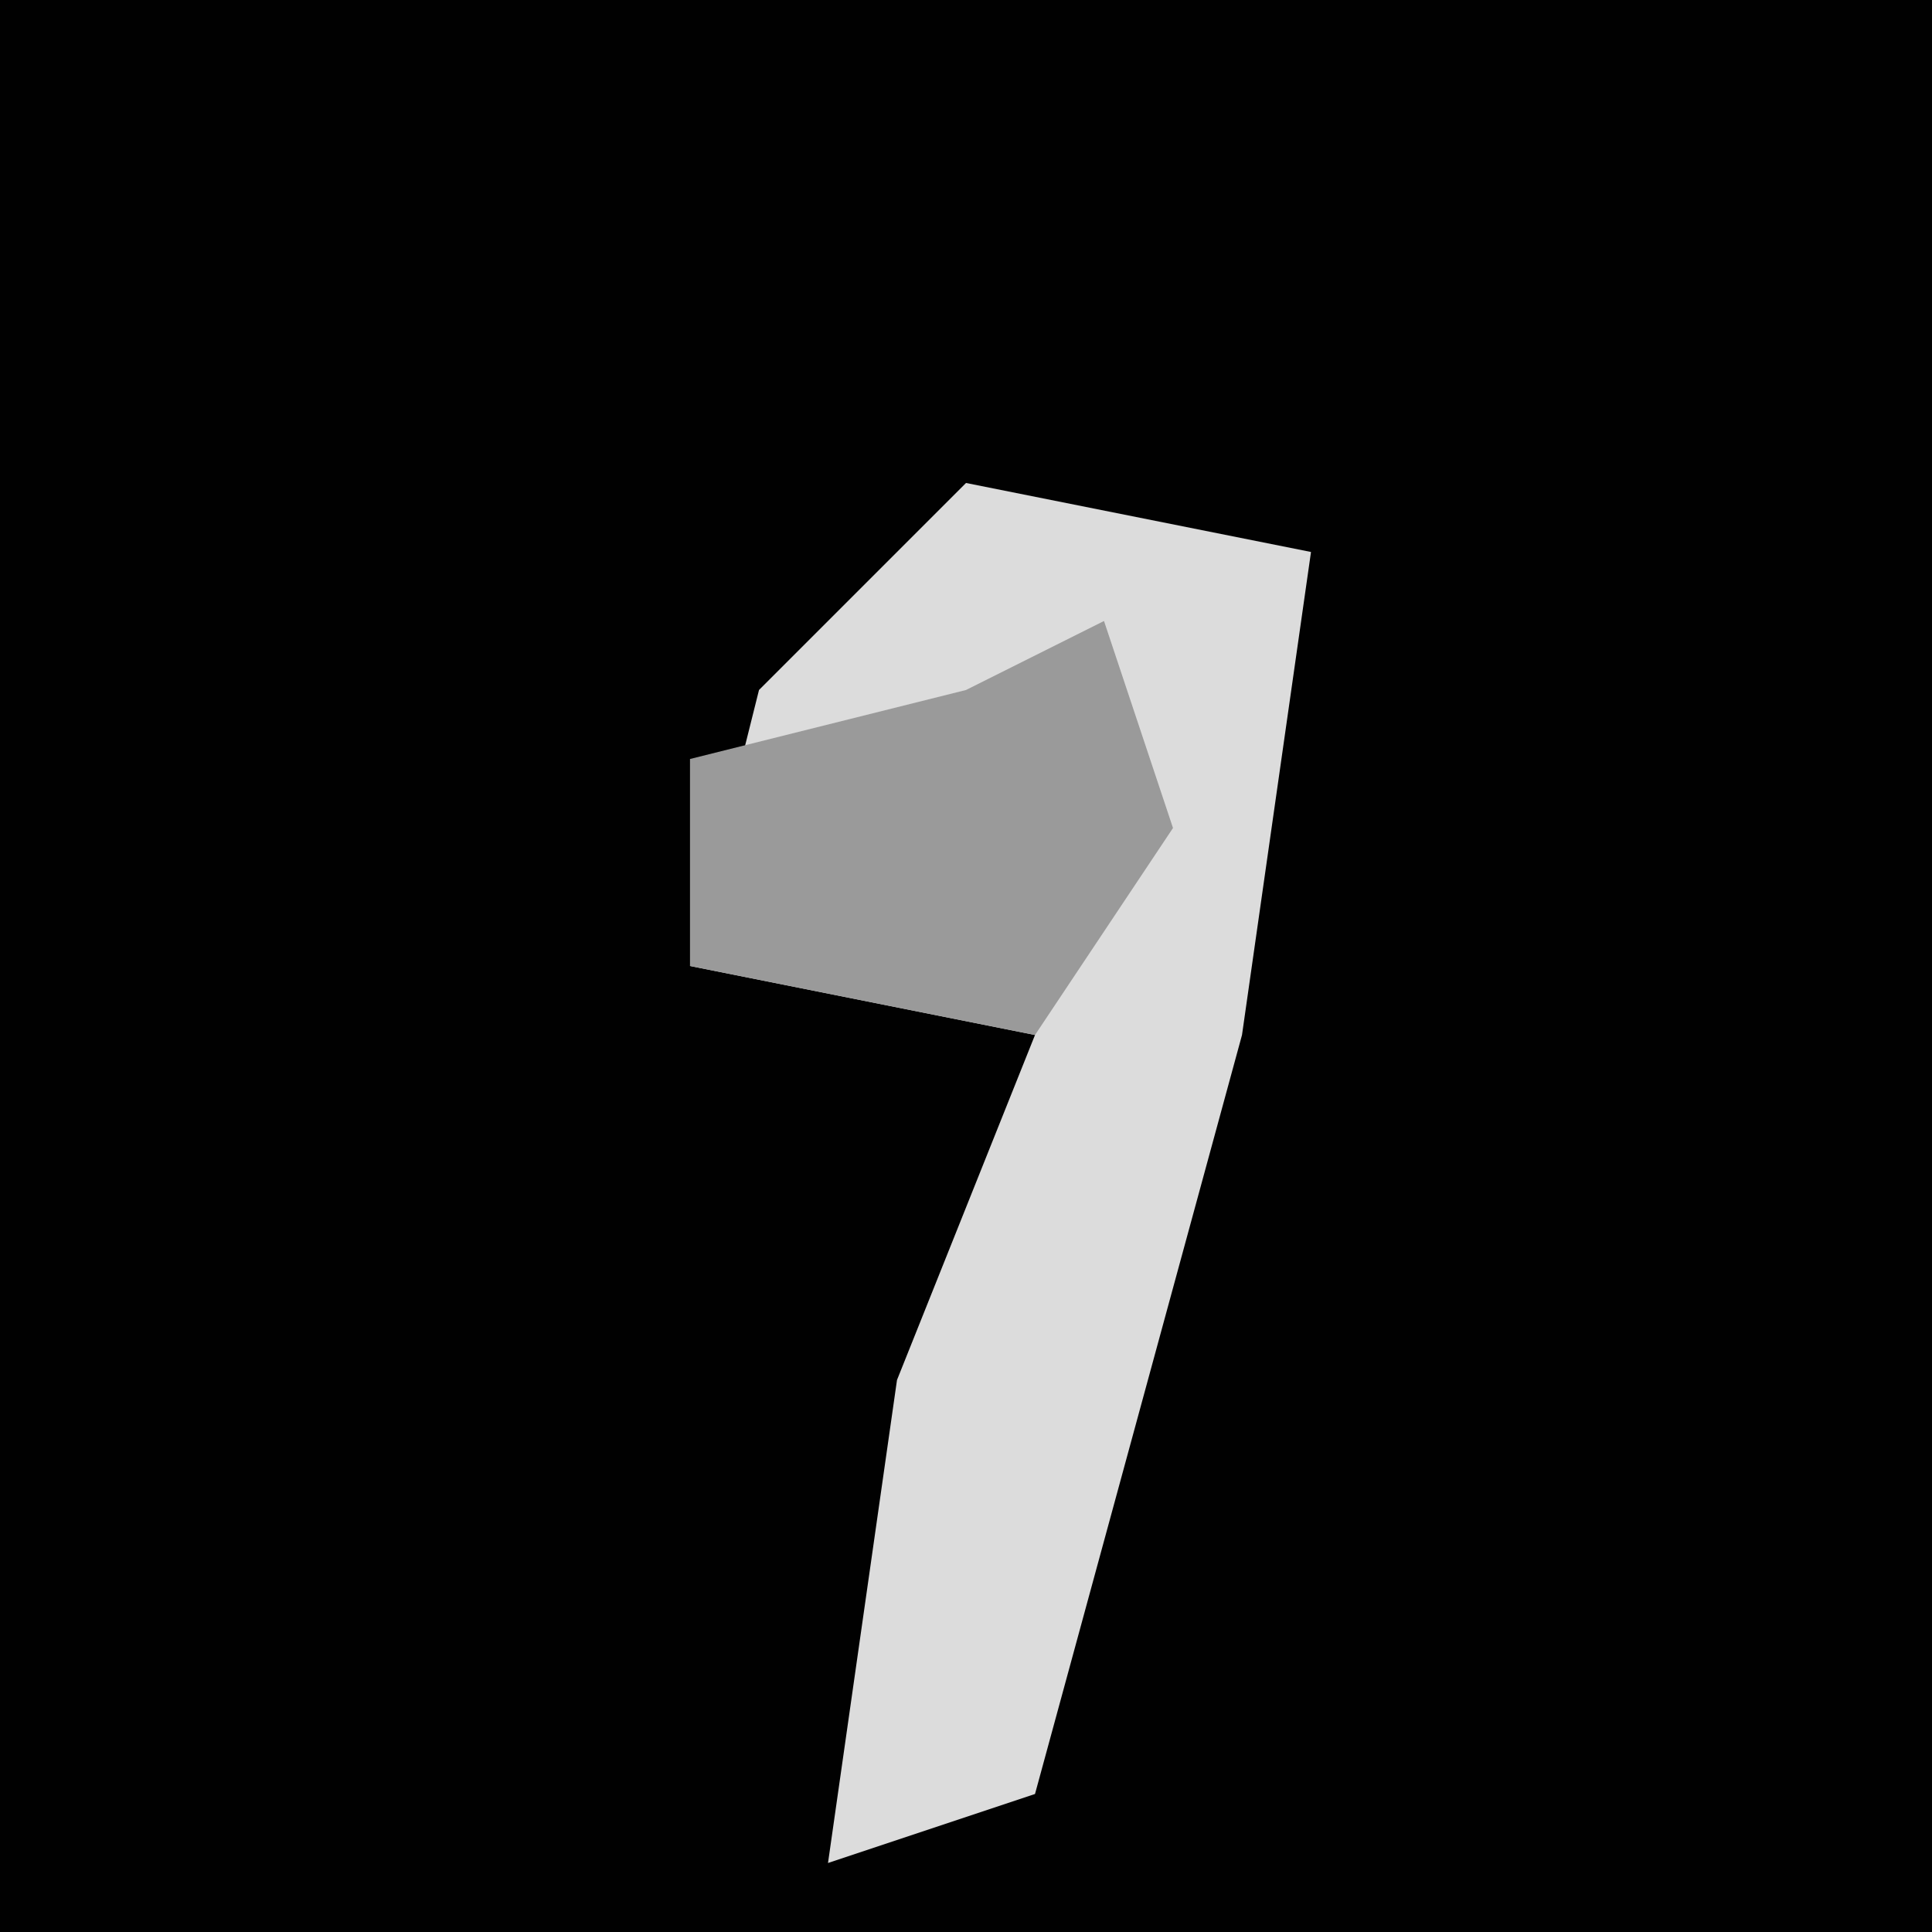 <?xml version="1.0" encoding="UTF-8"?>
<svg version="1.1" xmlns="http://www.w3.org/2000/svg" width="28" height="28">
<path d="M0,0 L28,0 L28,28 L0,28 Z " fill="#010101" transform="translate(0,0)"/>
<path d="M0,0 L5,1 L4,8 L1,19 L-2,20 L-1,13 L1,8 L-4,7 L-3,3 Z " fill="#DCDCDC" transform="translate(14,7)"/>
<path d="M0,0 L1,3 L-1,6 L-6,5 L-6,2 L-2,1 Z " fill="#9A9A9A" transform="translate(16,9)"/>
</svg>
